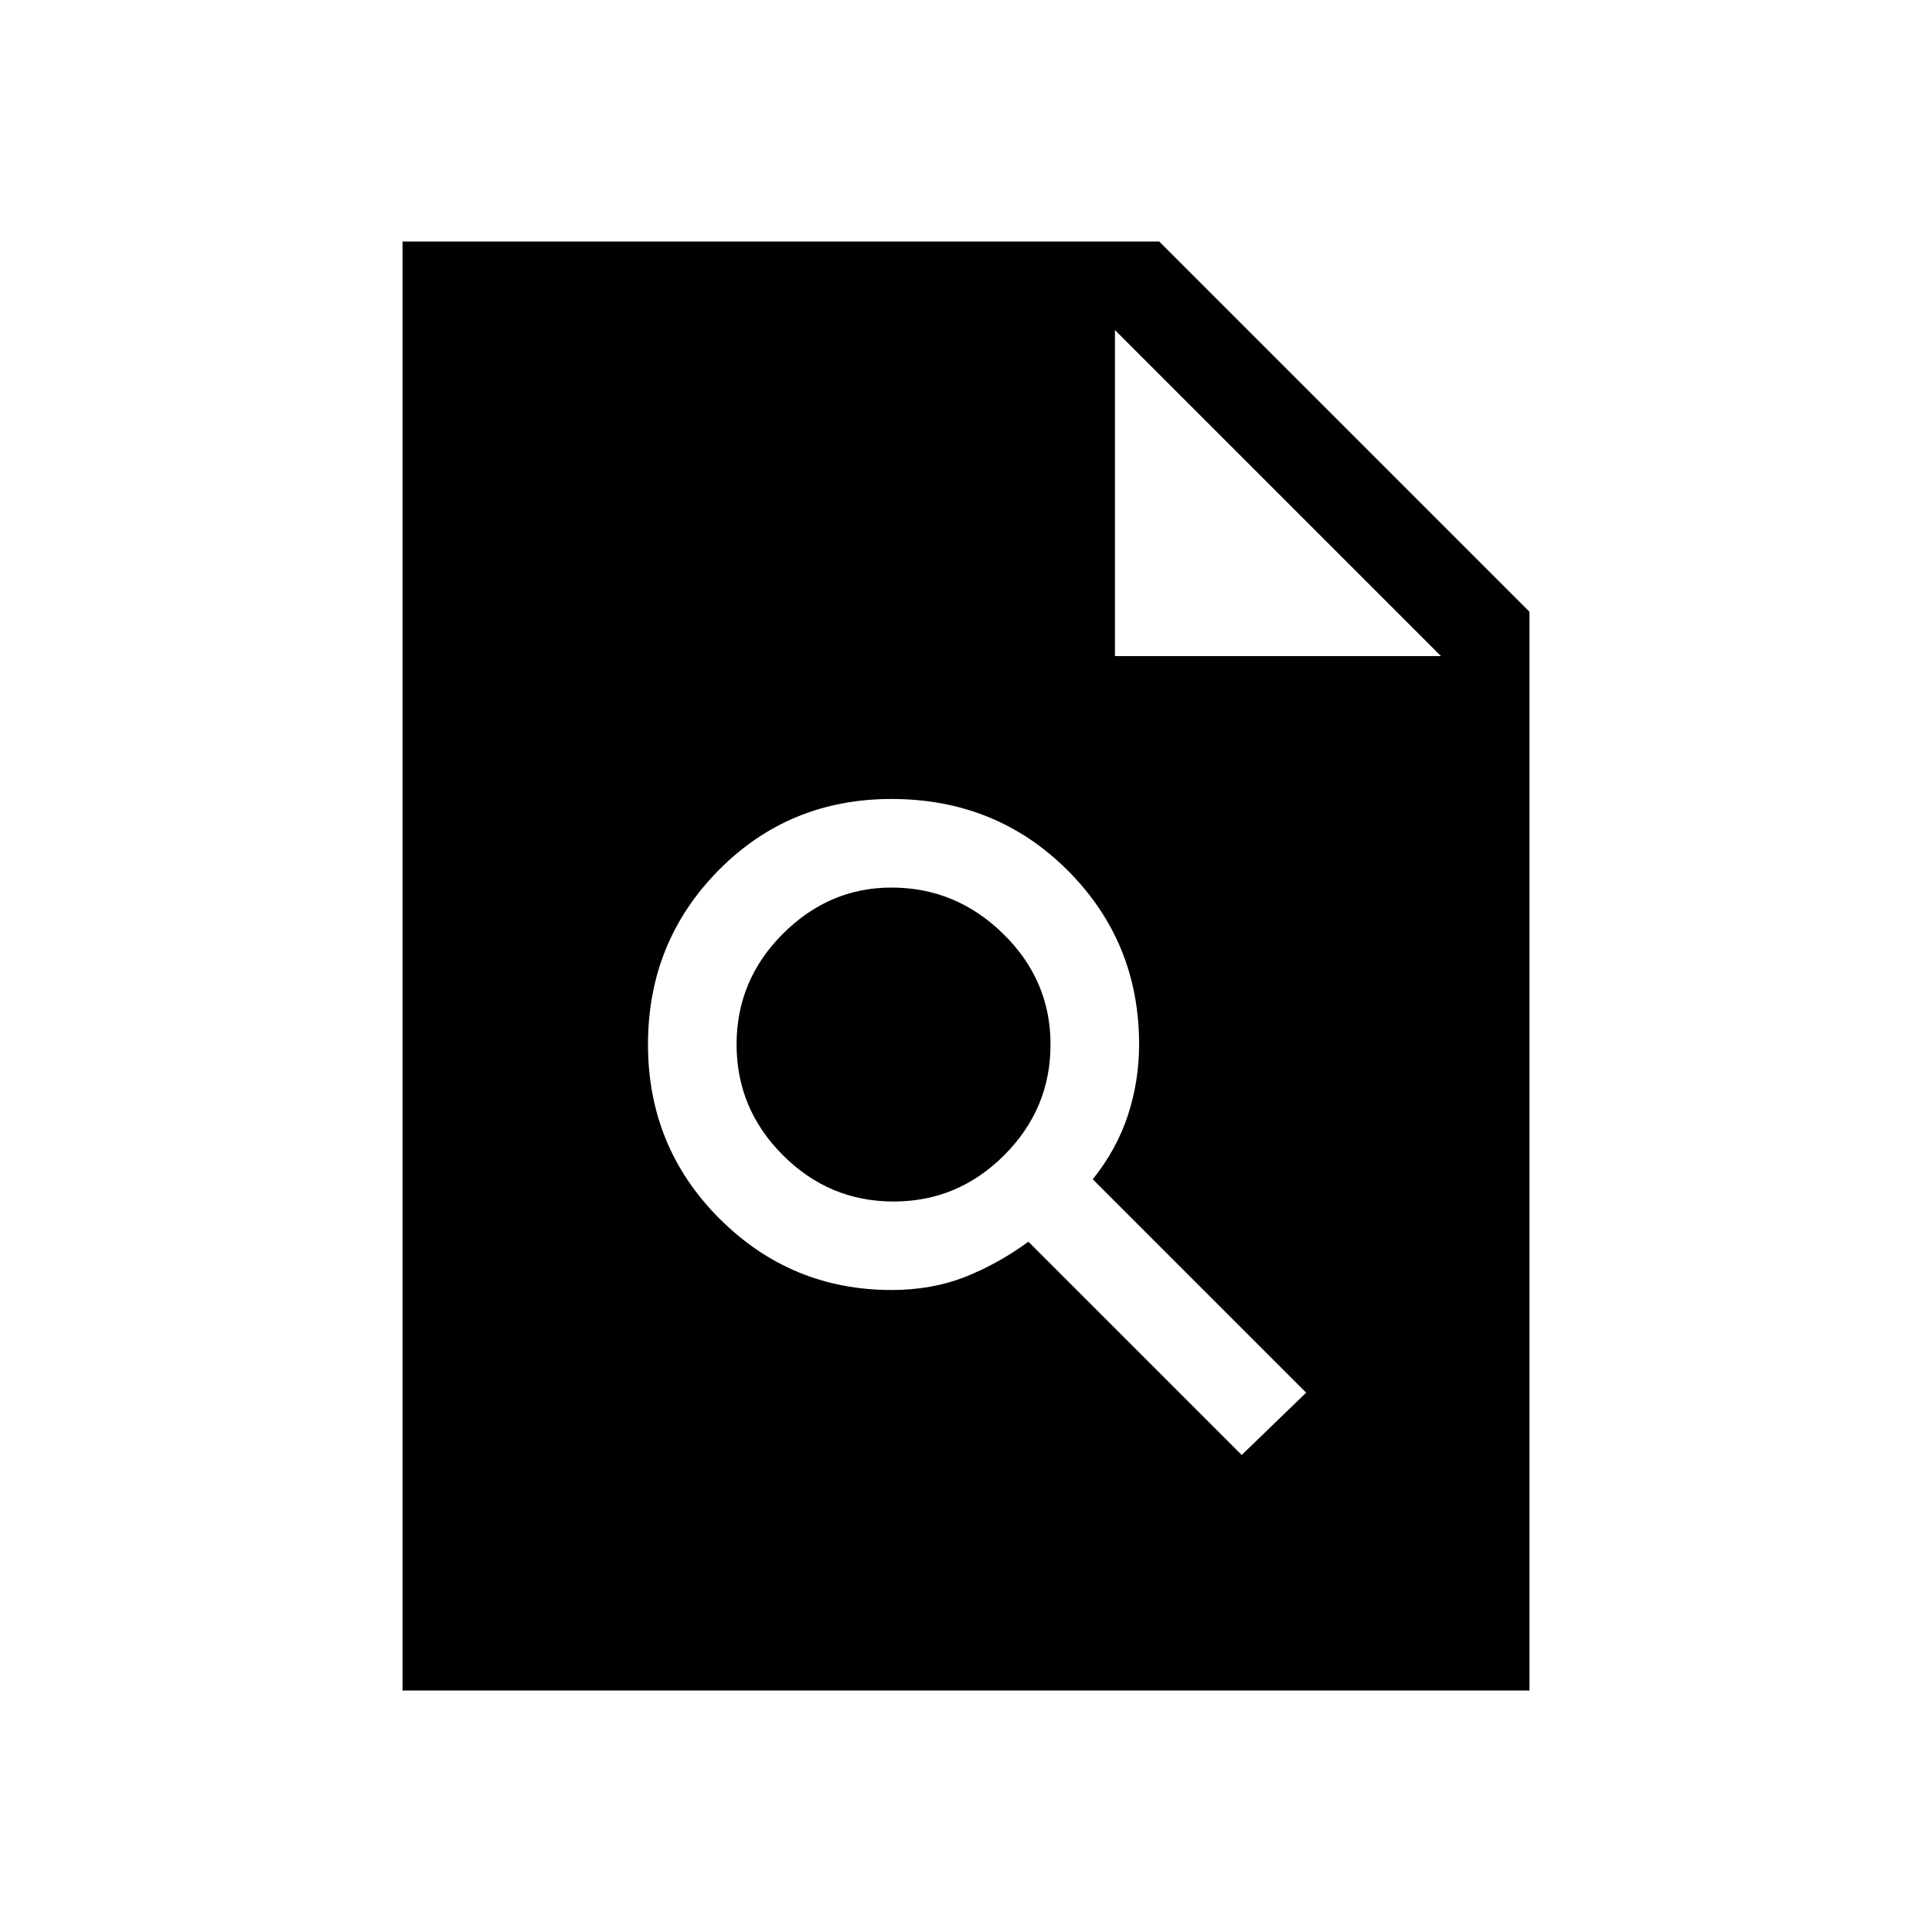 <svg xmlns="http://www.w3.org/2000/svg" height="20" width="20"><path d="M9.229 13.354Q9.646 13.354 9.99 13.219Q10.333 13.083 10.646 12.854L12.854 15.062L13.521 14.417L11.312 12.208Q11.562 11.896 11.677 11.542Q11.792 11.188 11.792 10.812Q11.792 9.75 11.052 9.01Q10.312 8.271 9.229 8.271Q8.167 8.271 7.438 9.01Q6.708 9.75 6.708 10.812Q6.708 11.875 7.448 12.615Q8.188 13.354 9.229 13.354ZM9.25 12.438Q8.583 12.438 8.104 11.958Q7.625 11.479 7.625 10.812Q7.625 10.146 8.104 9.667Q8.583 9.188 9.229 9.188Q9.896 9.188 10.385 9.667Q10.875 10.146 10.875 10.812Q10.875 11.479 10.396 11.958Q9.917 12.438 9.25 12.438ZM4.167 17.5V2.5H12L15.833 6.333V17.5ZM11.542 6.792H14.917L11.542 3.417Z"/></svg>